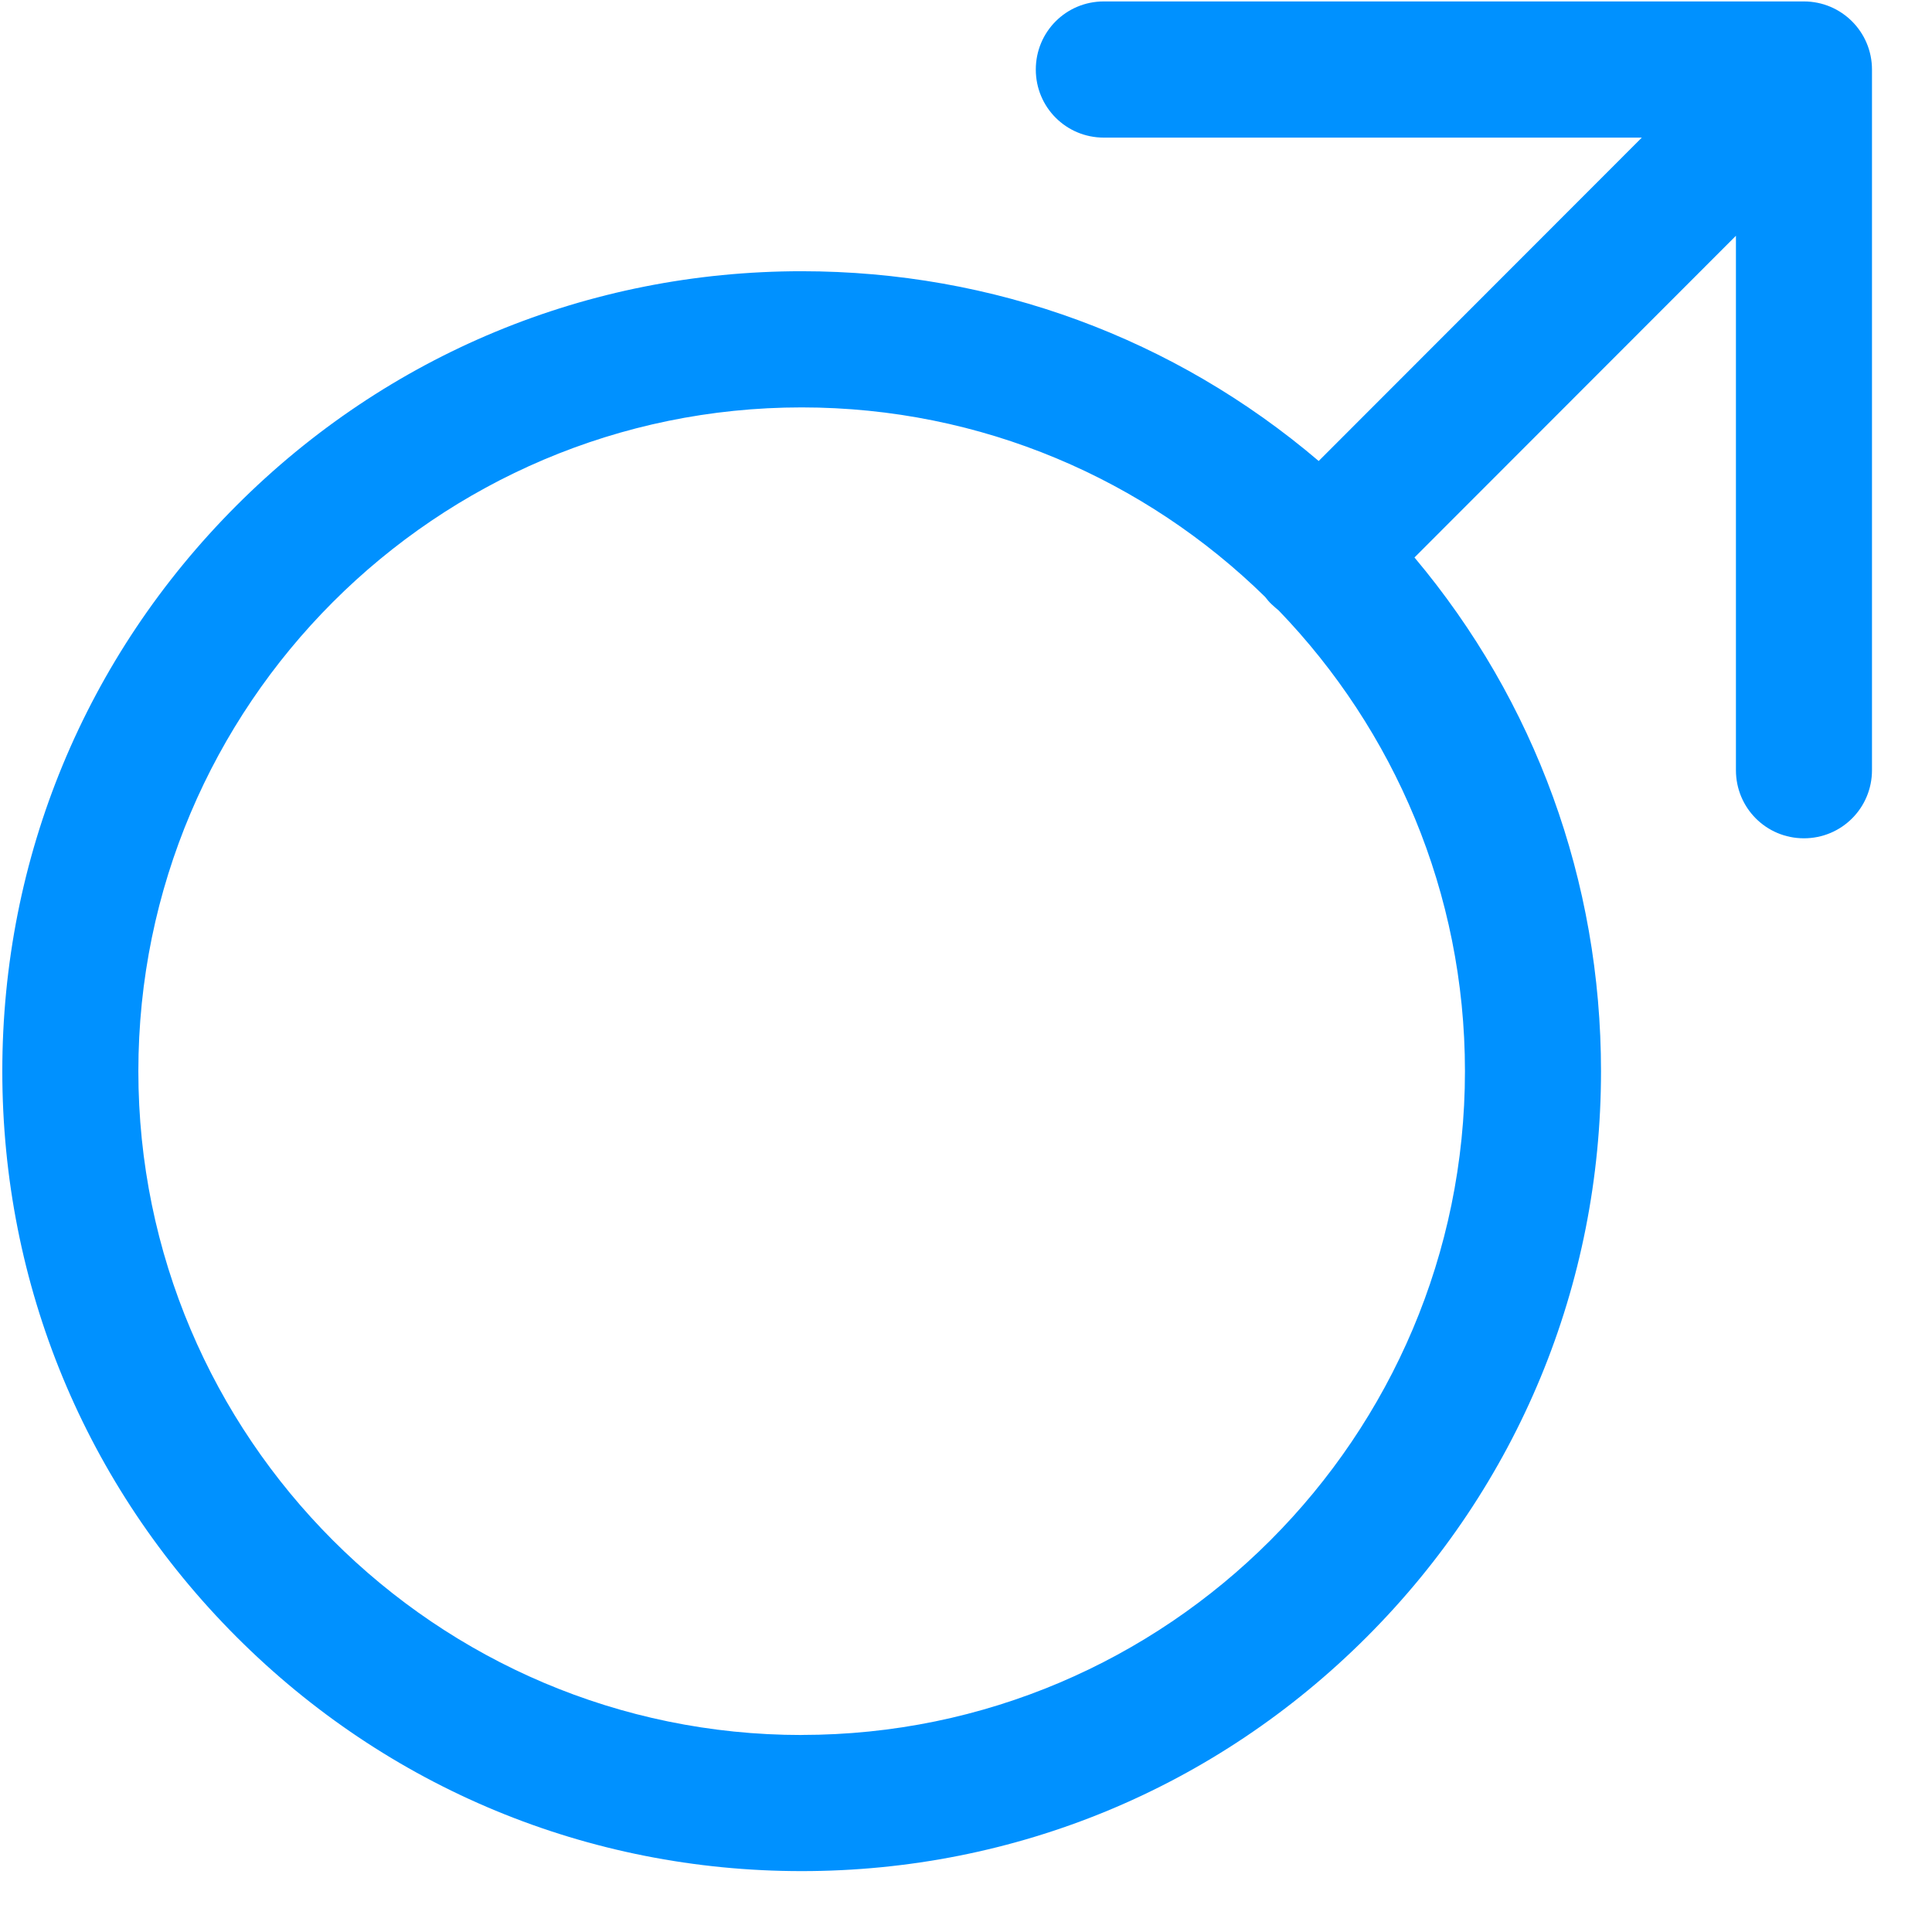 <svg xmlns="http://www.w3.org/2000/svg" width="31" height="31" viewBox="0 0 31 31">
  <path fill="#0091FF" d="M245.945,80.023 L234.711,80.023 C234.106,80.023 233.62,80.51 233.62,81.116 C233.62,81.721 234.106,82.208 234.711,82.208 L243.344,82.208 L238.159,87.397 C235.844,85.426 232.937,84.352 229.863,84.352 C226.438,84.352 223.218,85.686 220.794,88.112 C218.37,90.538 217.037,93.76 217.037,97.188 C217.037,100.615 218.37,103.838 220.794,106.264 C223.218,108.69 226.438,110.023 229.863,110.023 C233.288,110.023 236.508,108.69 238.932,106.264 C241.356,103.838 242.689,100.615 242.689,97.188 C242.689,94.138 241.634,91.252 239.696,88.945 L244.854,83.783 L244.854,92.358 C244.854,92.964 245.34,93.451 245.945,93.451 C246.55,93.451 247.037,92.964 247.037,92.358 L247.037,81.116 C247.037,80.51 246.546,80.023 245.945,80.023 L245.945,80.023 Z M229.863,107.839 C223.996,107.839 219.22,103.059 219.22,97.188 C219.22,91.316 223.996,86.537 229.863,86.537 C232.756,86.537 235.38,87.697 237.299,89.577 C237.331,89.618 237.363,89.659 237.404,89.696 C237.44,89.732 237.481,89.764 237.518,89.796 C239.364,91.712 240.506,94.32 240.506,97.188 C240.506,103.059 235.73,107.838 229.863,107.838 L229.863,107.839 Z" transform="translate(-217 -80)"/>
</svg>

